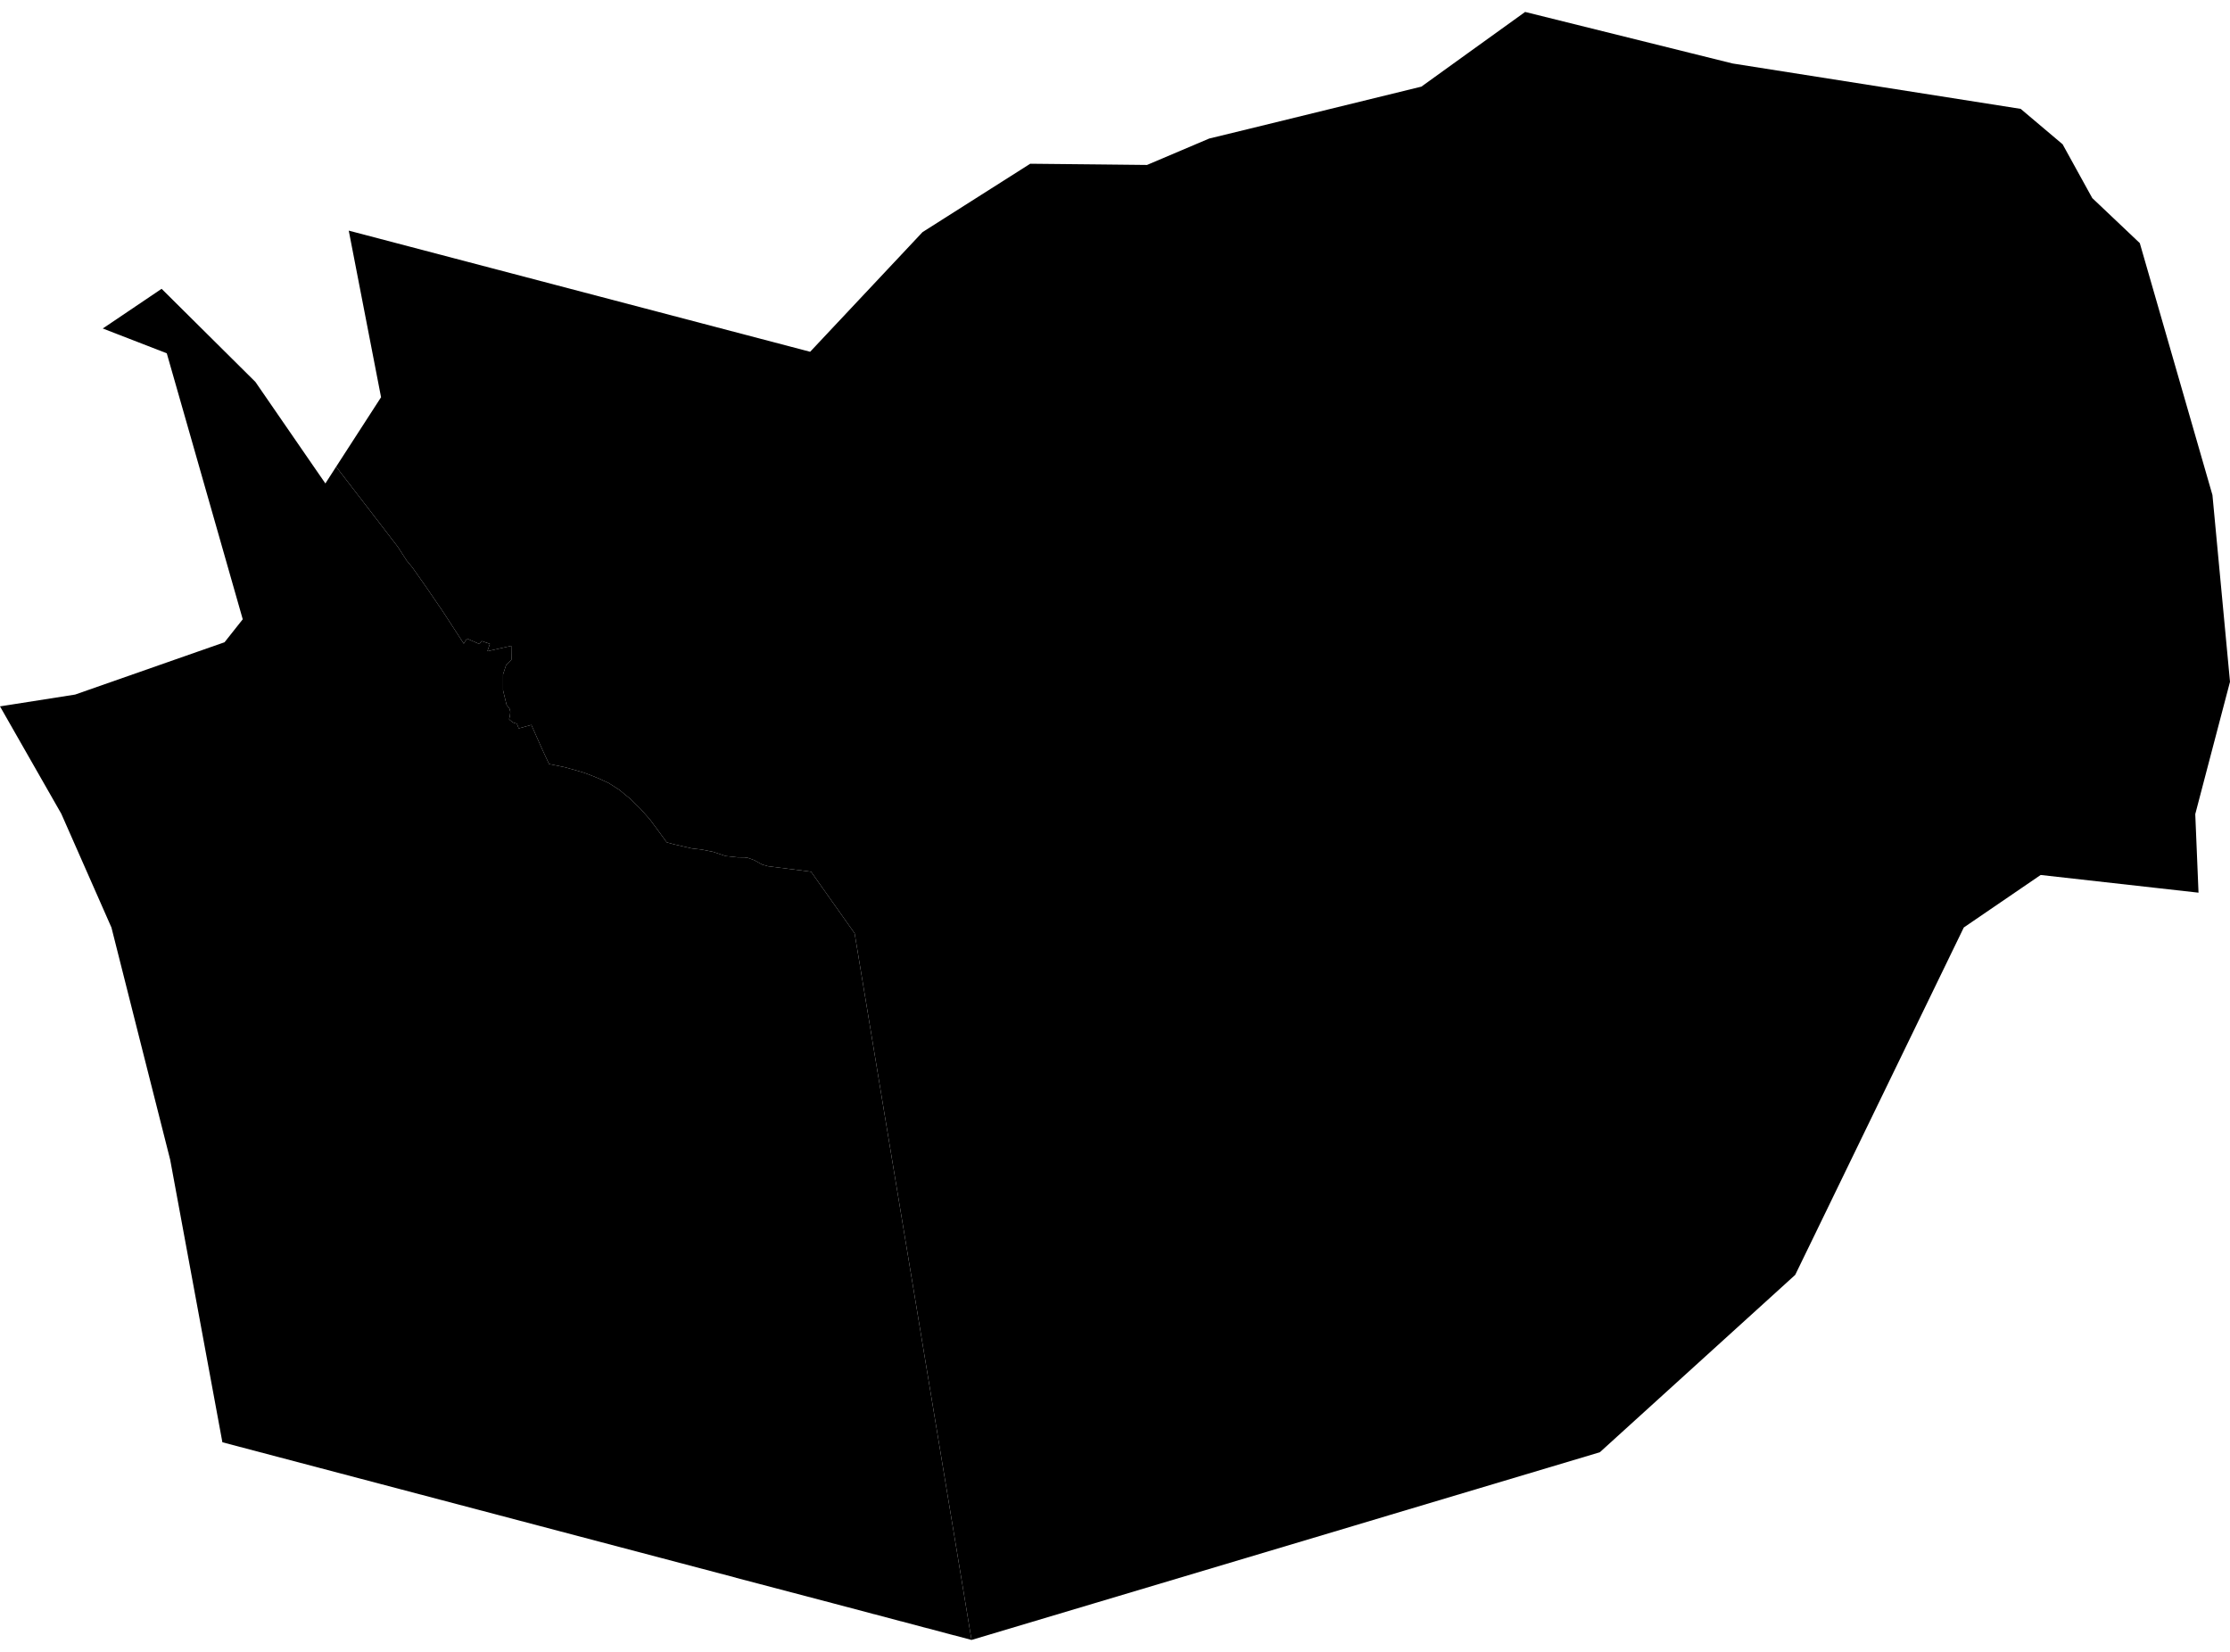 <?xml version='1.0'?>
<svg  baseProfile = 'tiny' width = '540' height = '400' stroke-linecap = 'round' stroke-linejoin = 'round' version='1.1' xmlns='http://www.w3.org/2000/svg'>
<path id='0600501001' title='0600501001'  d='M 78.792 117.067 81.394 113.017 89.182 123.114 96.364 132.459 98.453 135.702 99.901 137.461 103.236 142.207 107.23 148.052 112.306 155.858 113.057 154.63 116.081 155.95 116.63 155.235 118.628 155.913 118.023 157.691 123.813 156.39 123.85 159.743 122.567 161.007 121.816 163.298 121.816 167.164 122.659 170.627 122.769 170.829 123.355 171.525 123.575 172.35 123.484 173.284 123.282 174.145 123.429 174.328 124.107 174.86 124.528 175.08 125.133 175.208 125.298 175.574 125.609 176.381 128.669 175.538 131.253 181.346 132.957 185.011 136.585 185.744 139.205 186.459 141.496 187.137 143.328 187.833 145.307 188.639 147.451 189.647 149.998 191.278 152.71 193.513 155.184 195.95 157.401 198.461 159.783 201.686 161.45 203.976 163.209 204.453 167.497 205.442 169.898 205.717 172.664 206.267 175.724 207.293 178.638 207.604 180.287 207.623 181.112 207.733 182.669 208.301 184.538 209.345 185.949 209.748 190.933 210.39 195.477 210.958 196.412 211.104 206.948 226.001 235.258 397.108 201.579 388.203 178.235 382.064 178.235 382.046 53.853 349.247 41.21 280.826 34.229 253.267 26.991 224.609 21.072 211.177 14.842 197.05 4.233 178.47 0 171.049 18.195 168.19 51.05 156.683 54.366 155.528 54.586 155.253 58.782 149.958 46.286 106.183 40.385 85.55 28.42 80.914 24.884 79.54 26.936 78.166 39.048 69.993 39.139 69.938 41.833 72.614 61.843 92.476 74.871 111.386 78.792 117.067 Z' />
<path id='0600501002' title='0600501002'  d='M 201.579 388.203 235.258 397.108 206.948 226.001 196.412 211.104 195.477 210.958 190.933 210.39 185.949 209.748 184.538 209.345 182.669 208.301 181.112 207.733 180.287 207.623 178.638 207.604 175.724 207.293 172.664 206.267 169.898 205.717 167.497 205.442 163.209 204.453 161.45 203.976 159.783 201.686 157.401 198.461 155.184 195.95 152.71 193.513 149.998 191.278 147.451 189.647 145.307 188.639 143.328 187.833 141.496 187.137 139.205 186.459 136.585 185.744 132.957 185.011 131.253 181.346 128.669 175.538 125.609 176.381 125.298 175.574 125.133 175.208 124.528 175.08 124.107 174.86 123.429 174.328 123.282 174.145 123.484 173.284 123.575 172.35 123.355 171.525 122.769 170.829 122.659 170.627 121.816 167.164 121.816 163.298 122.567 161.007 123.85 159.743 123.813 156.39 118.023 157.691 118.628 155.913 116.63 155.235 116.081 155.95 113.057 154.63 112.306 155.858 107.23 148.052 103.236 142.207 99.901 137.461 98.453 135.702 96.364 132.459 89.182 123.114 81.394 113.017 78.792 117.067 80.863 113.842 92.26 96.214 92.278 96.214 84.454 55.866 84.454 55.847 196.174 85.184 215.212 64.918 223.384 56.214 249.477 39.649 265.804 39.814 277.751 39.942 292.813 33.547 302.525 31.184 344.193 20.977 355.535 12.805 369.315 2.892 419.54 15.37 489.317 26.364 499.468 34.94 505.405 45.714 506.651 47.968 511.855 52.897 518.158 58.871 535.749 119.87 540 165.093 534.118 187.485 531.589 197.141 532.377 216.162 494.154 211.874 489.408 215.117 475.537 224.59 439.568 298.728 434.73 308.678 434.73 308.696 428.72 314.157 387.4 351.665 336.735 366.801 327.811 369.476 235.277 397.108 201.579 388.203 Z' />
</svg>